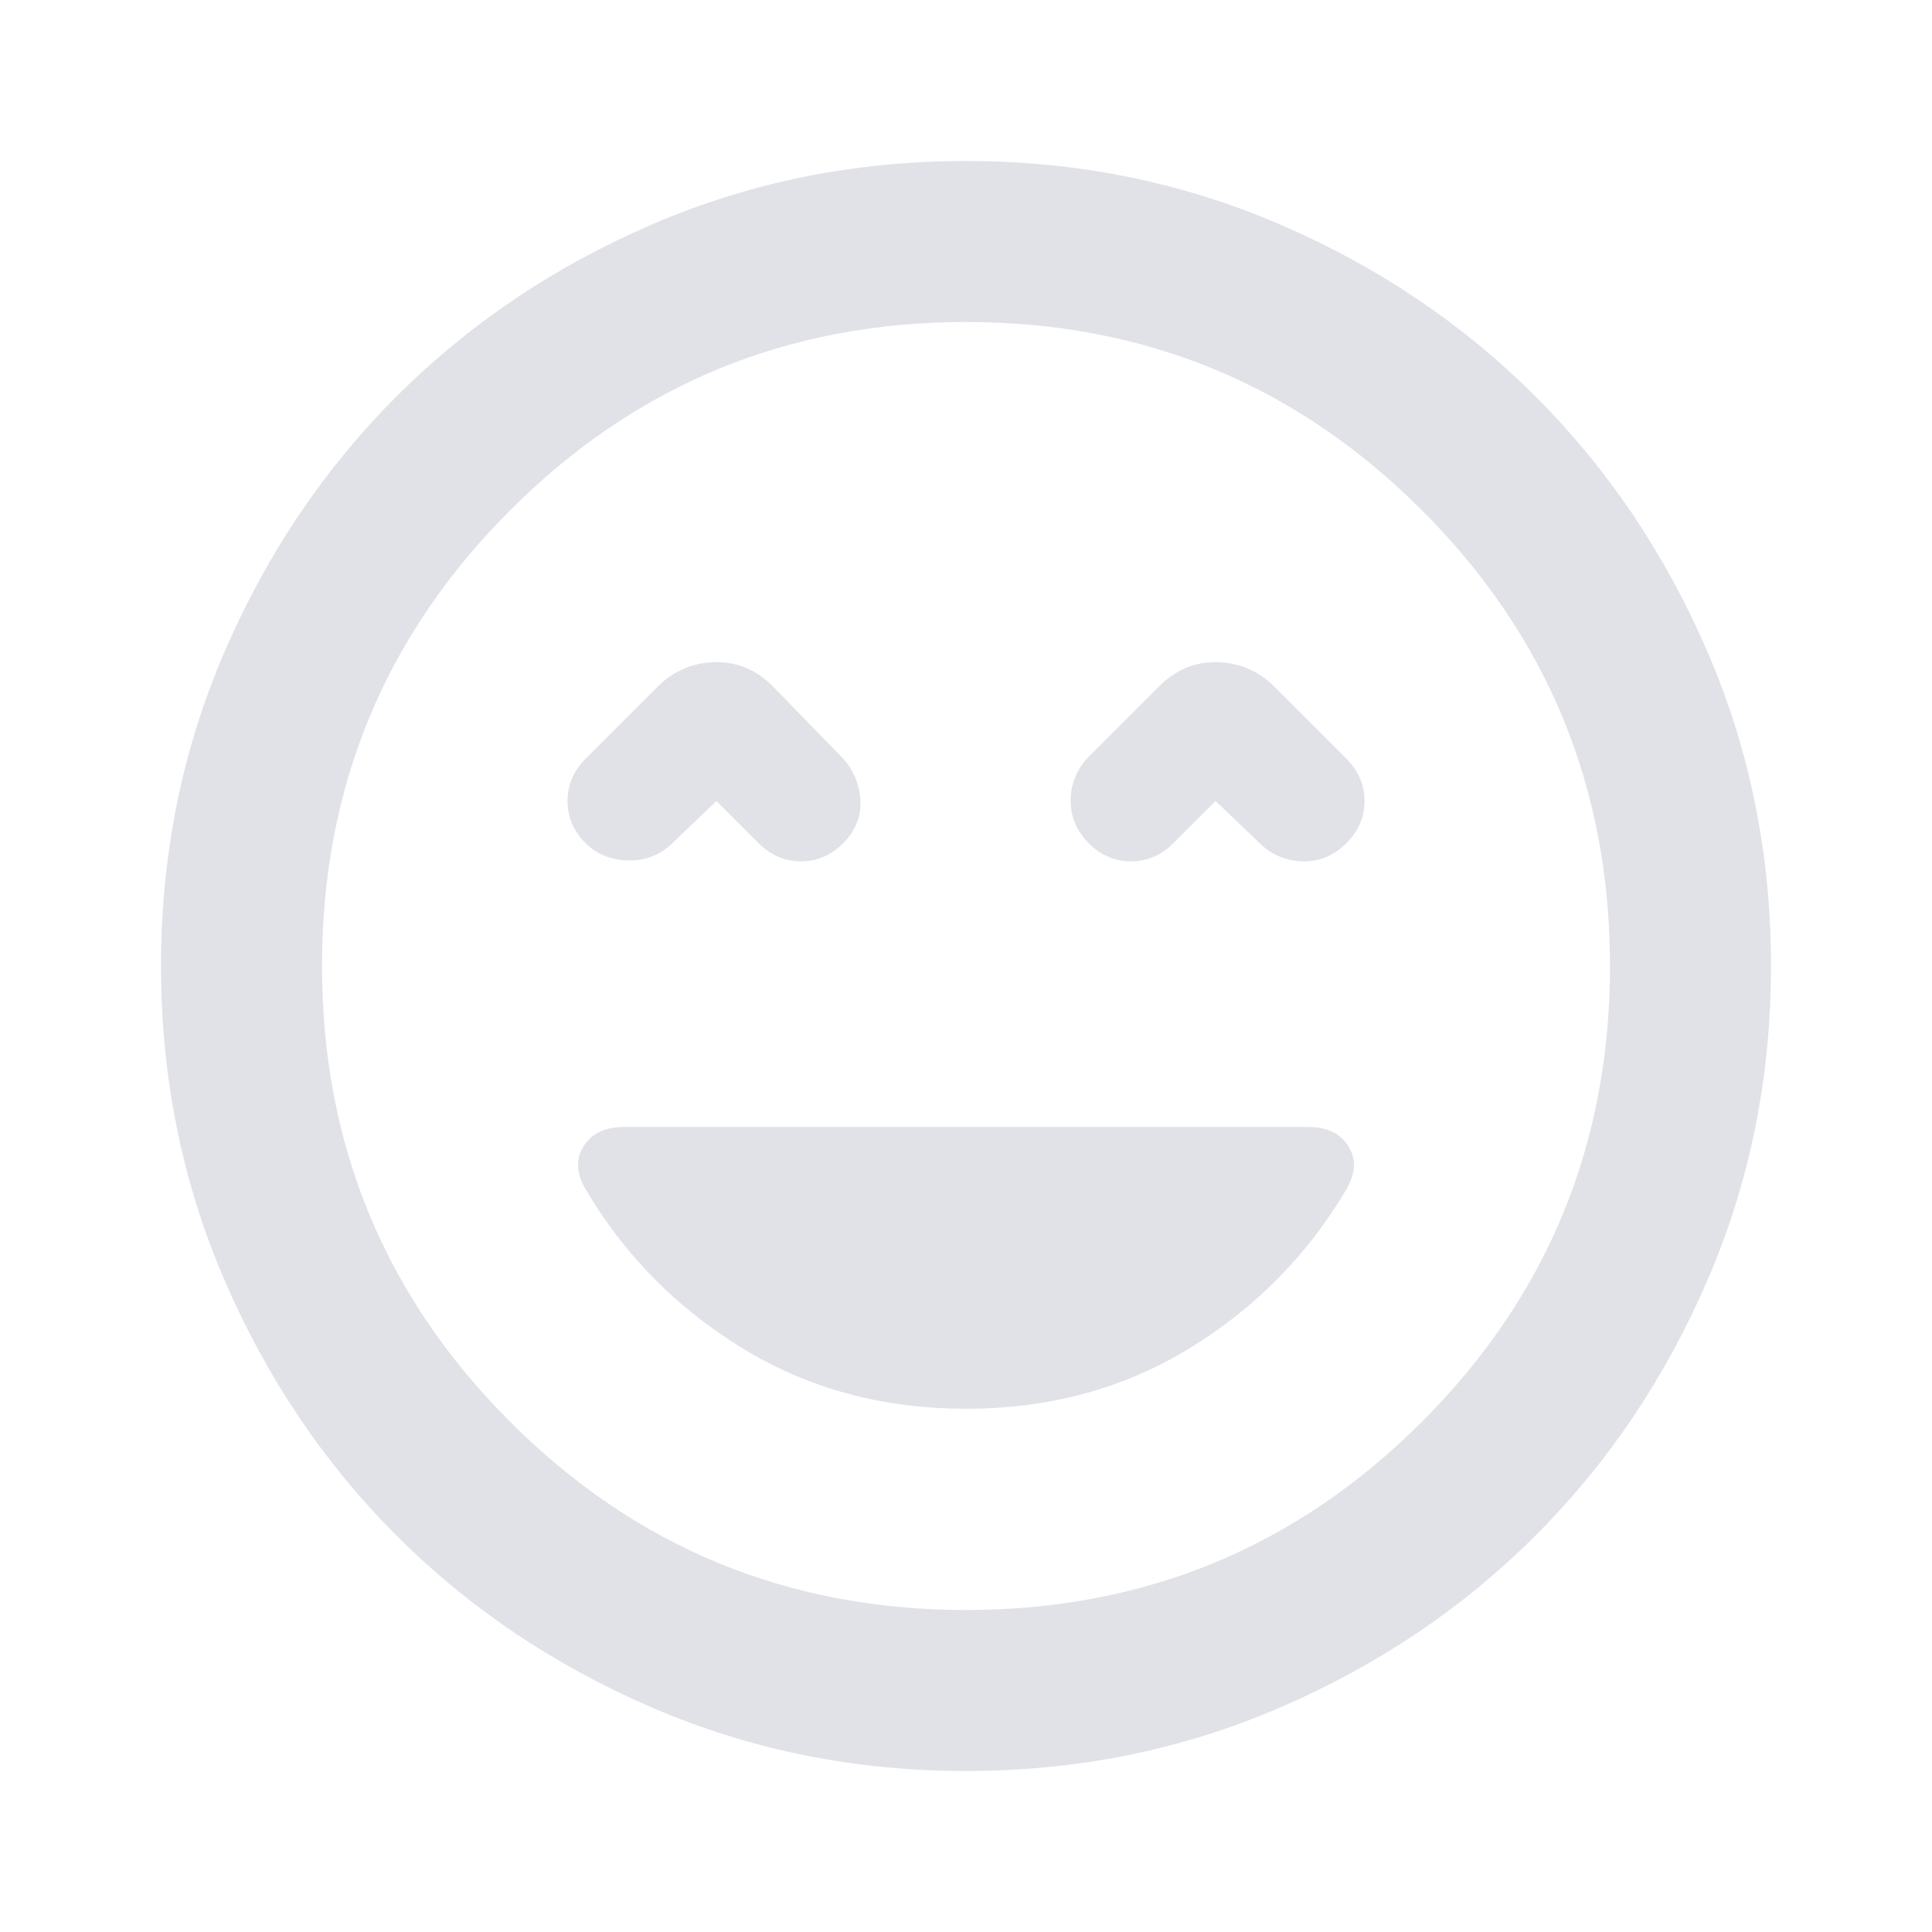 <svg width="24" height="24" viewBox="0 0 24 24" fill="none" xmlns="http://www.w3.org/2000/svg">
<g clip-path="url(#clip0_54869_39640)">
<mask id="mask0_54869_39640" style="mask-type:alpha" maskUnits="userSpaceOnUse" x="0" y="0" width="24" height="24">
<rect width="24" height="24" fill="#D9D9D9"/>
</mask>
<g mask="url(#mask0_54869_39640)">
<path d="M7.275 10.475C7.408 10.608 7.579 10.679 7.787 10.688C7.996 10.696 8.175 10.633 8.325 10.5L8.9 9.95L9.425 10.475C9.575 10.625 9.75 10.7 9.95 10.7C10.15 10.7 10.325 10.625 10.475 10.475C10.625 10.325 10.696 10.15 10.688 9.95C10.679 9.75 10.608 9.575 10.475 9.425L9.6 8.525C9.5 8.425 9.392 8.35 9.275 8.3C9.158 8.25 9.033 8.225 8.9 8.225C8.767 8.225 8.637 8.25 8.512 8.3C8.387 8.35 8.275 8.425 8.175 8.525L7.275 9.425C7.125 9.575 7.05 9.75 7.05 9.95C7.05 10.15 7.125 10.325 7.275 10.475ZM13.525 10.475C13.675 10.625 13.85 10.7 14.05 10.7C14.25 10.7 14.425 10.625 14.575 10.475L15.1 9.95L15.675 10.5C15.825 10.633 16 10.7 16.2 10.7C16.4 10.7 16.575 10.625 16.725 10.475C16.875 10.325 16.95 10.15 16.95 9.95C16.95 9.75 16.875 9.575 16.725 9.425L15.825 8.525C15.725 8.425 15.613 8.35 15.488 8.3C15.363 8.25 15.233 8.225 15.1 8.225C14.967 8.225 14.842 8.25 14.725 8.3C14.608 8.35 14.5 8.425 14.4 8.525L13.5 9.425C13.367 9.575 13.3 9.75 13.3 9.95C13.3 10.15 13.375 10.325 13.525 10.475ZM12 22C10.617 22 9.317 21.738 8.1 21.212C6.883 20.688 5.825 19.975 4.925 19.075C4.025 18.175 3.312 17.117 2.788 15.9C2.263 14.683 2 13.383 2 12C2 10.617 2.263 9.317 2.788 8.1C3.312 6.883 4.025 5.825 4.925 4.925C5.825 4.025 6.883 3.312 8.1 2.788C9.317 2.263 10.617 2 12 2C13.383 2 14.683 2.263 15.9 2.788C17.117 3.312 18.175 4.025 19.075 4.925C19.975 5.825 20.688 6.883 21.212 8.1C21.738 9.317 22 10.617 22 12C22 13.383 21.738 14.683 21.212 15.9C20.688 17.117 19.975 18.175 19.075 19.075C18.175 19.975 17.117 20.688 15.9 21.212C14.683 21.738 13.383 22 12 22ZM12 20C14.217 20 16.104 19.221 17.663 17.663C19.221 16.104 20 14.217 20 12C20 9.783 19.221 7.896 17.663 6.338C16.104 4.779 14.217 4 12 4C9.783 4 7.896 4.779 6.338 6.338C4.779 7.896 4 9.783 4 12C4 14.217 4.779 16.104 6.338 17.663C7.896 19.221 9.783 20 12 20ZM12 17.5C13.033 17.5 13.958 17.25 14.775 16.75C15.592 16.25 16.242 15.592 16.725 14.775C16.842 14.575 16.85 14.396 16.75 14.238C16.65 14.079 16.483 14 16.25 14H7.75C7.517 14 7.35 14.079 7.25 14.238C7.15 14.396 7.158 14.575 7.275 14.775C7.758 15.592 8.408 16.25 9.225 16.75C10.042 17.25 10.967 17.5 12 17.5Z" fill="#E1E2E8"/>
</g>
</g>
<defs>
<clipPath id="clip0_54869_39640">
<rect width="24" height="24" fill="white"/>
</clipPath>
</defs>
</svg>
